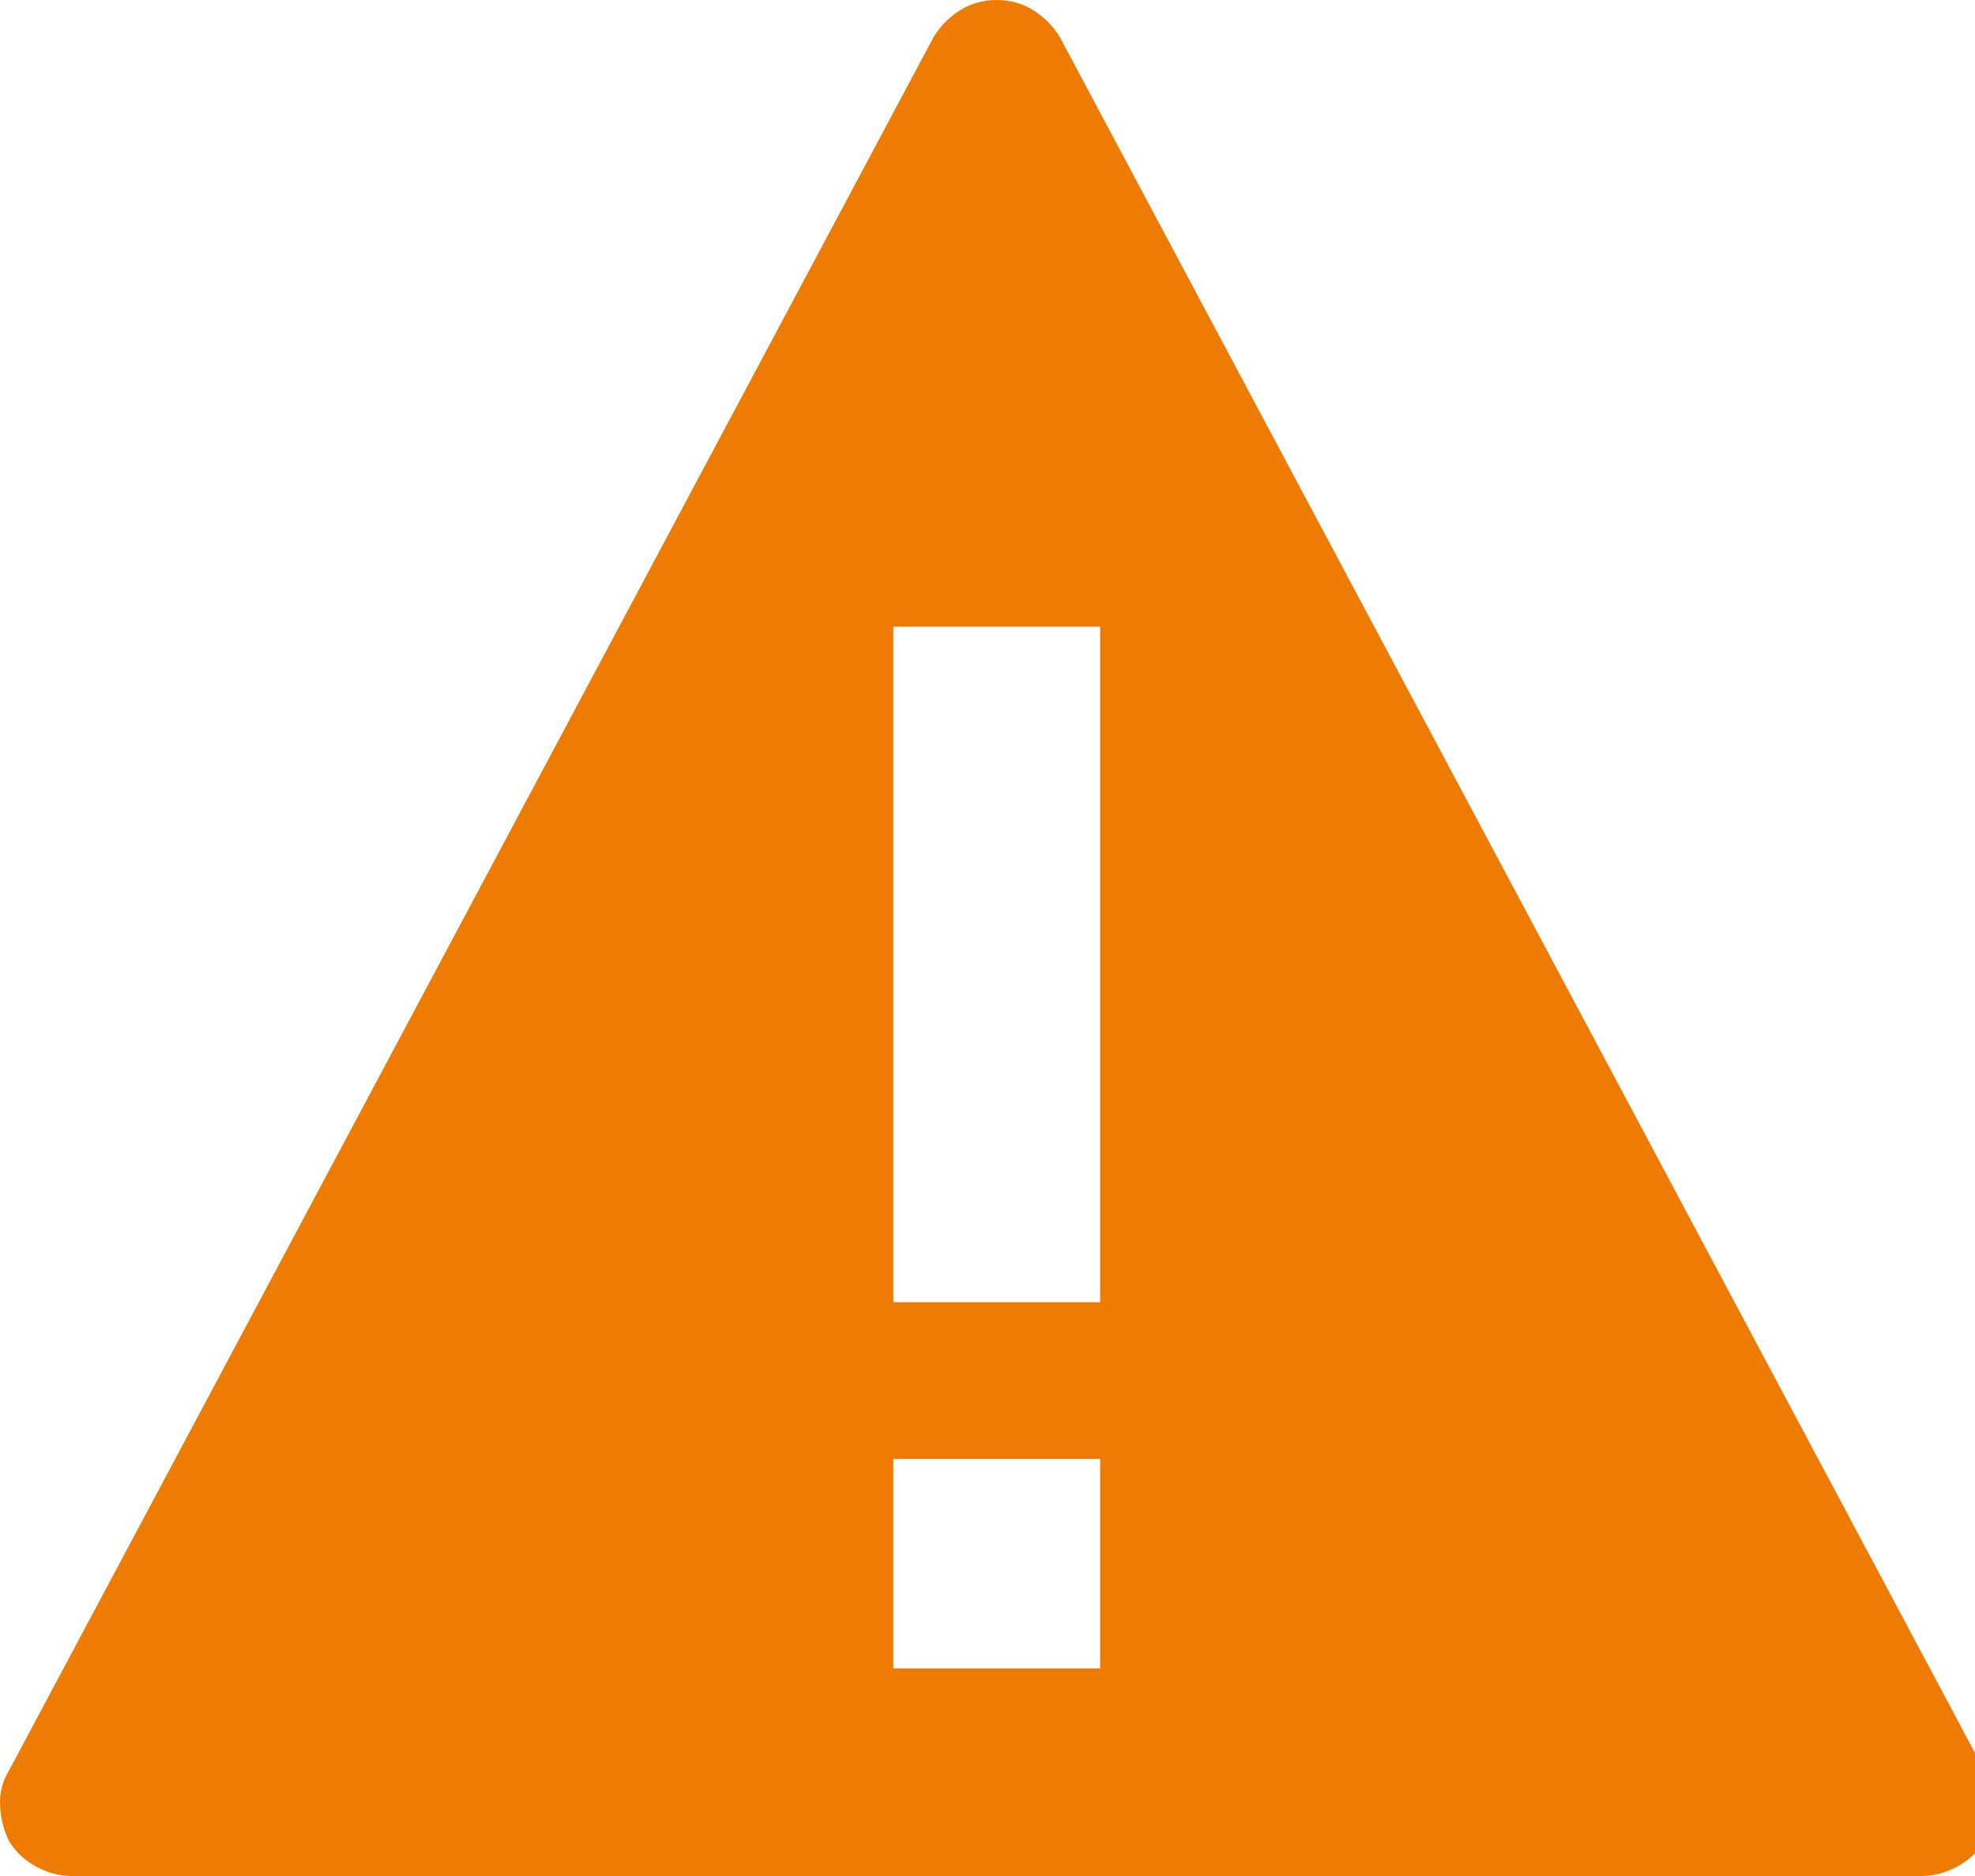 <svg width="60" height="57" viewBox="0 0 60 57" fill="none" xmlns="http://www.w3.org/2000/svg">
<path d="M60.28 53.785L32.19 1.113C31.984 0.783 31.717 0.515 31.389 0.309C31.06 0.103 30.691 0 30.28 0C29.869 0 29.5 0.103 29.171 0.309C28.843 0.515 28.576 0.783 28.37 1.113L0.28 53.785C0.075 54.115 -0.018 54.476 0.003 54.867C0.023 55.259 0.116 55.619 0.28 55.949C0.485 56.279 0.763 56.536 1.112 56.722C1.461 56.907 1.82 57 2.19 57H58.37C58.74 57 59.099 56.907 59.448 56.722C59.797 56.536 60.075 56.279 60.28 55.949C60.444 55.619 60.537 55.259 60.557 54.867C60.578 54.476 60.485 54.115 60.28 53.785ZM33.422 50.694H27.138V44.327H33.422V50.694ZM33.422 39.566H27.138V19.041H33.422V39.566Z" fill="#EE7B04"/>
</svg>
